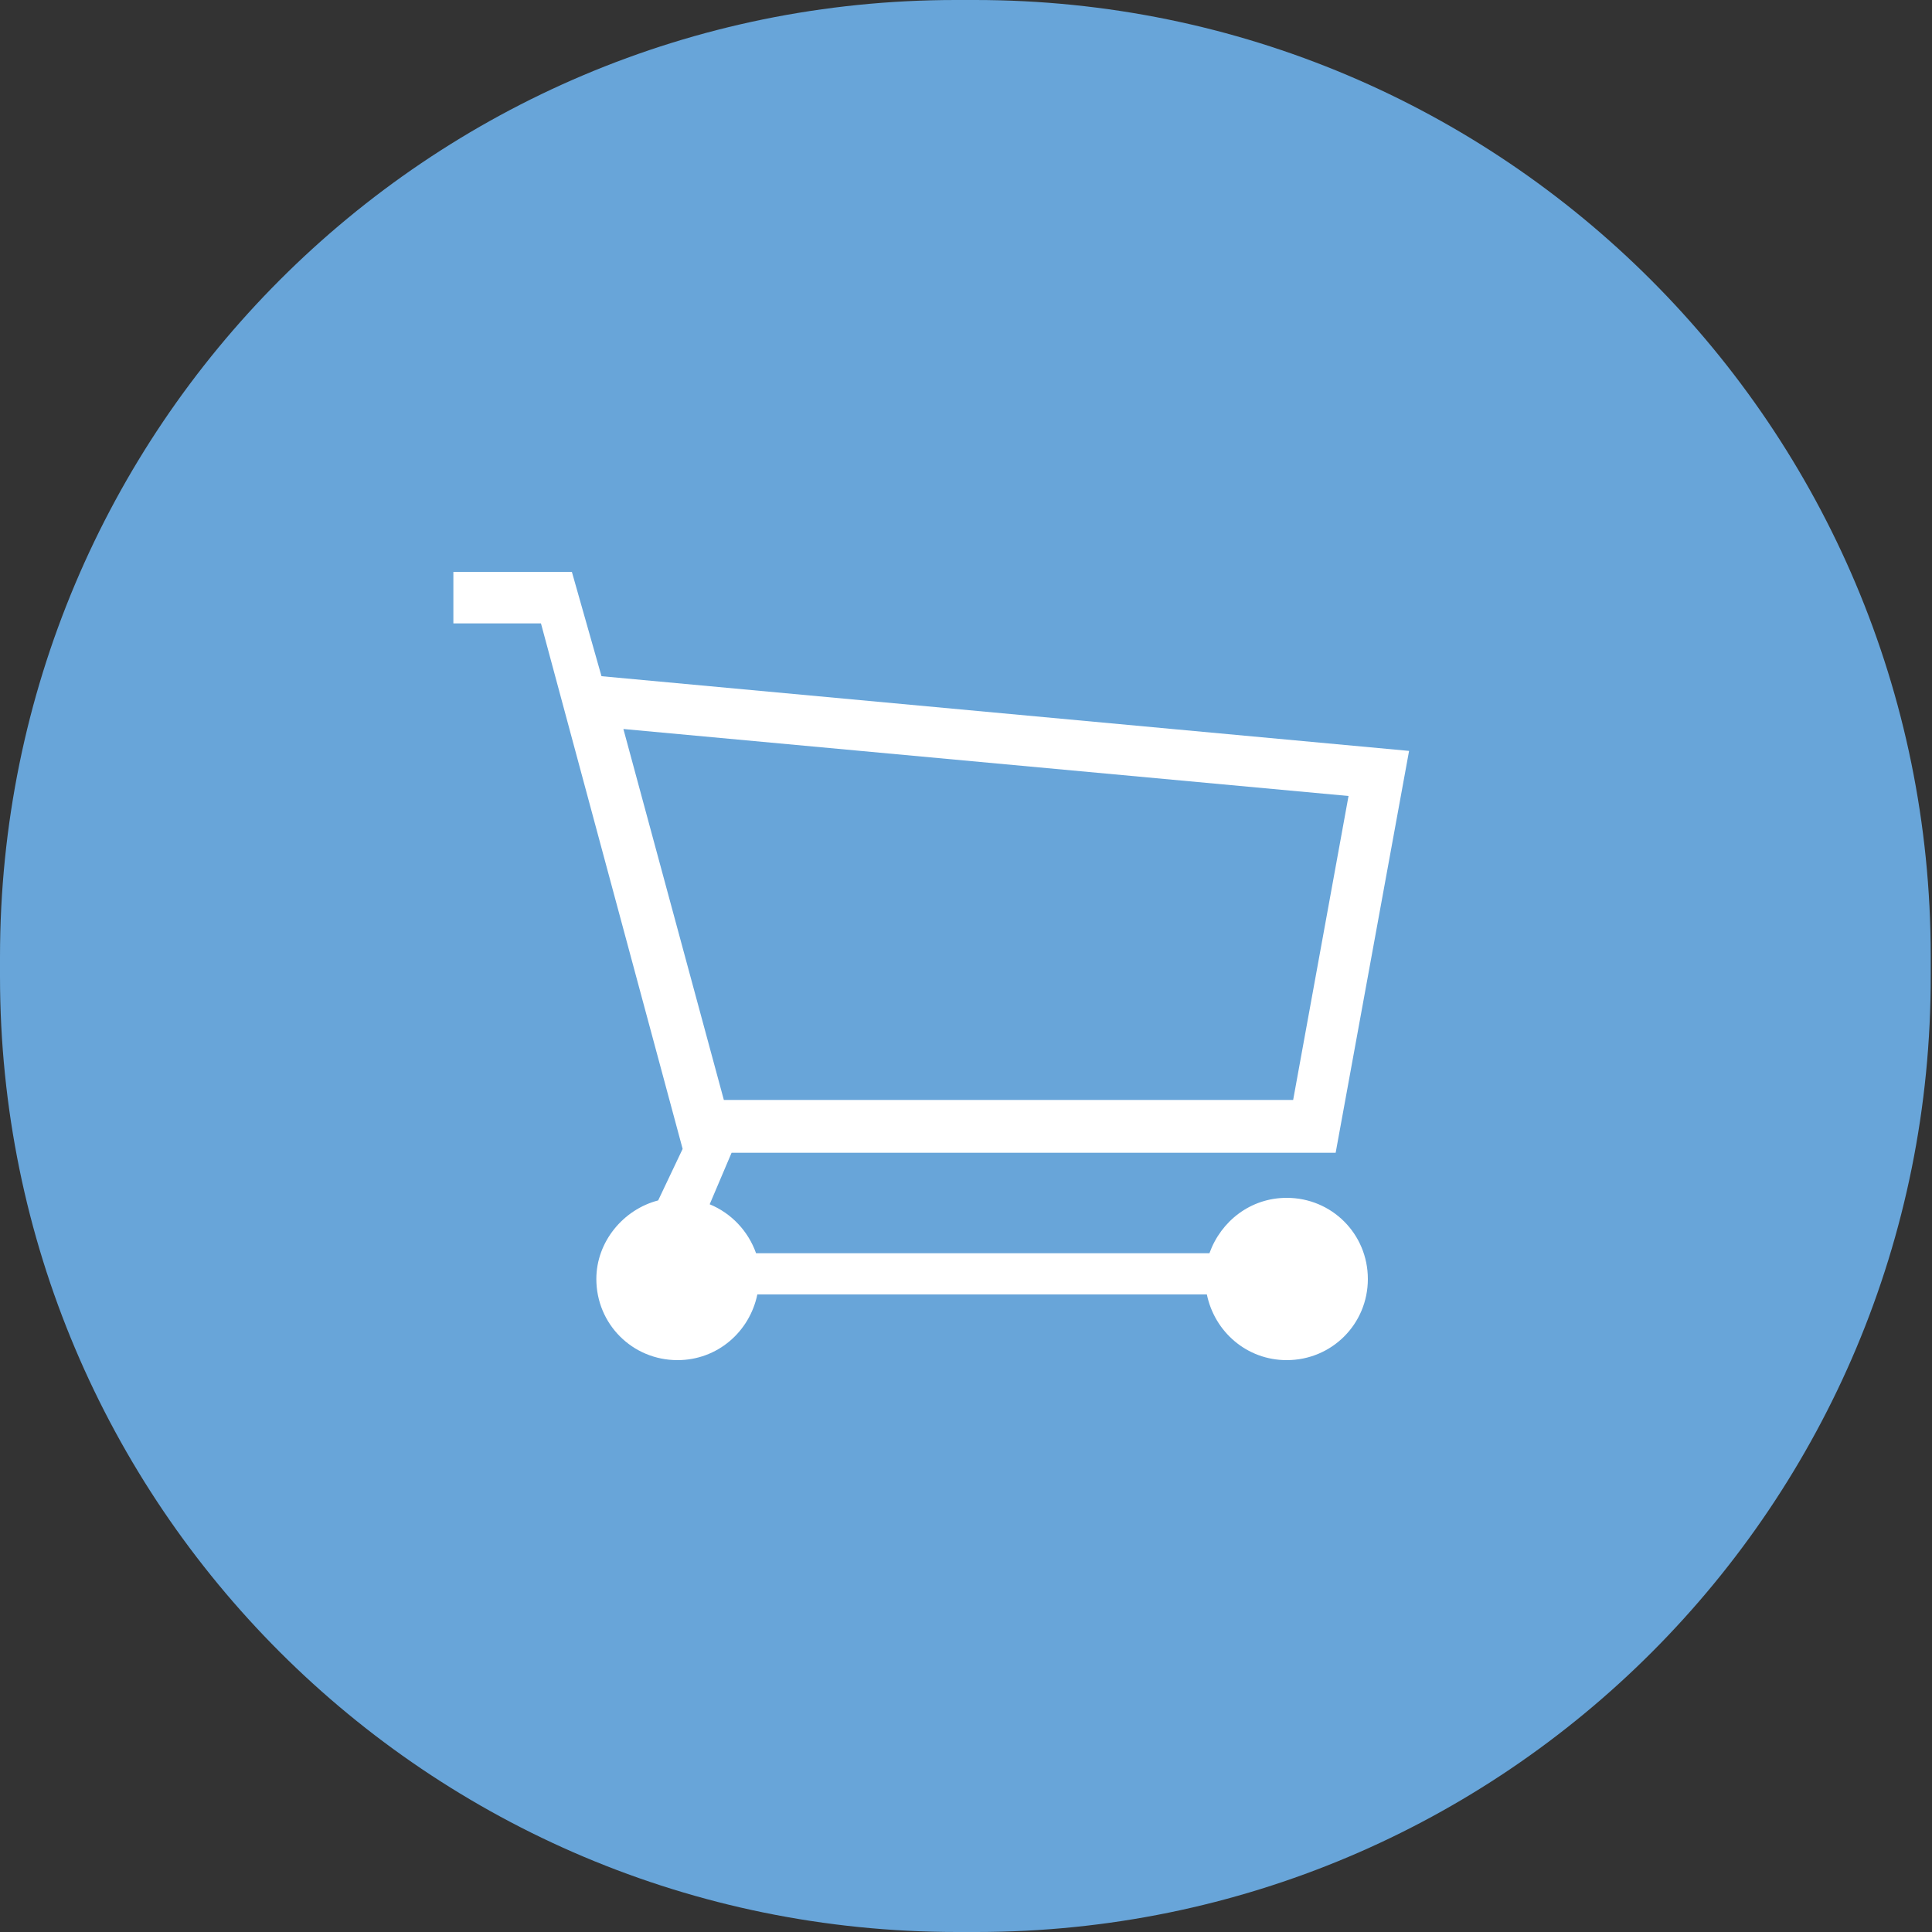 <?xml version="1.0" encoding="utf-8"?>
<!-- Generator: Adobe Illustrator 16.0.0, SVG Export Plug-In . SVG Version: 6.00 Build 0)  -->
<!DOCTYPE svg PUBLIC "-//W3C//DTD SVG 1.1//EN" "http://www.w3.org/Graphics/SVG/1.1/DTD/svg11.dtd">
<svg version="1.1" id="Layer_1" xmlns="http://www.w3.org/2000/svg" xmlns:xlink="http://www.w3.org/1999/xlink" x="0px" y="0px"
	 width="150px" height="150px" viewBox="0 0 150 150" style="enable-background:new 0 0 150 150;" xml:space="preserve">
<rect x="0" y="0" width="150" height="150" fill="#333333" stroke="none"/>
<style type="text/css">
<![CDATA[
	.st0{fill:#FFFFFF;}
	.st1{fill:#68A5D9;}
]]>
</style>
<path class="st1" d="M75.8,150h-1.5C33.2,150,0,116.8,0,75.8v-1.5C0,33.2,33.2,0,74.2,0h1.5c41,0,74.2,33.2,74.2,74.2v1.5
	C150,116.8,116.8,150,75.8,150"/>
<path class="st0" d="M48.4,56.6l56.3,5.2l-4.3,23.6H56.8h-0.6L48.4,56.6 M52.9,96.8l0.3,0.1l-2.8,2.8c0-0.1,0-0.3,0-0.5
	c0-1.1,0.7-2,1.8-2.3L52.9,96.8 M100,96.9c1.3,0,2.3,1,2.3,2.3c0,1.3-1,2.3-2.3,2.3c-1.1,0-2.1-0.8-2.3-1.9l-0.1-0.6l0.2-0.6
	C98.1,97.6,99,96.9,100,96.9 M54,101.2c-0.4,0.2-0.8,0.4-1.3,0.4c-0.5,0-0.9-0.1-1.3-0.4H54 M44.4,44.4h-9.2v4H42l11,40.8l-1.9,4
	c-2.7,0.7-4.8,3.2-4.8,6.1c0,3.5,2.8,6.3,6.3,6.3c3.1,0,5.6-2.2,6.2-5.1h34.9h0c0.6,2.9,3.1,5.1,6.2,5.1c3.5,0,6.3-2.8,6.3-6.3
	c0-3.5-2.8-6.3-6.3-6.3c-2.8,0-5.1,1.8-6,4.3h0H58.7l0,0c-0.6-1.7-1.9-3.1-3.6-3.8h0l1.7-4h46.9l5.7-31.2l-62.7-5.8L44.4,44.4z
	 M109.3,58.2L109.3,58.2L109.3,58.2L109.3,58.2z"/>
<path class="st0" d="M103.3,99.4c0,1.7-1.4,3.1-3.1,3.1s-3.1-1.4-3.1-3.1c0-1.7,1.4-3.1,3.1-3.1S103.3,97.7,103.3,99.4"/>
<path class="st0" d="M55.3,99.4c0,1.7-1.4,3.1-3.1,3.1c-1.7,0-3.1-1.4-3.1-3.1c0-1.7,1.4-3.1,3.1-3.1C53.9,96.3,55.3,97.7,55.3,99.4
	"/>
</svg>
